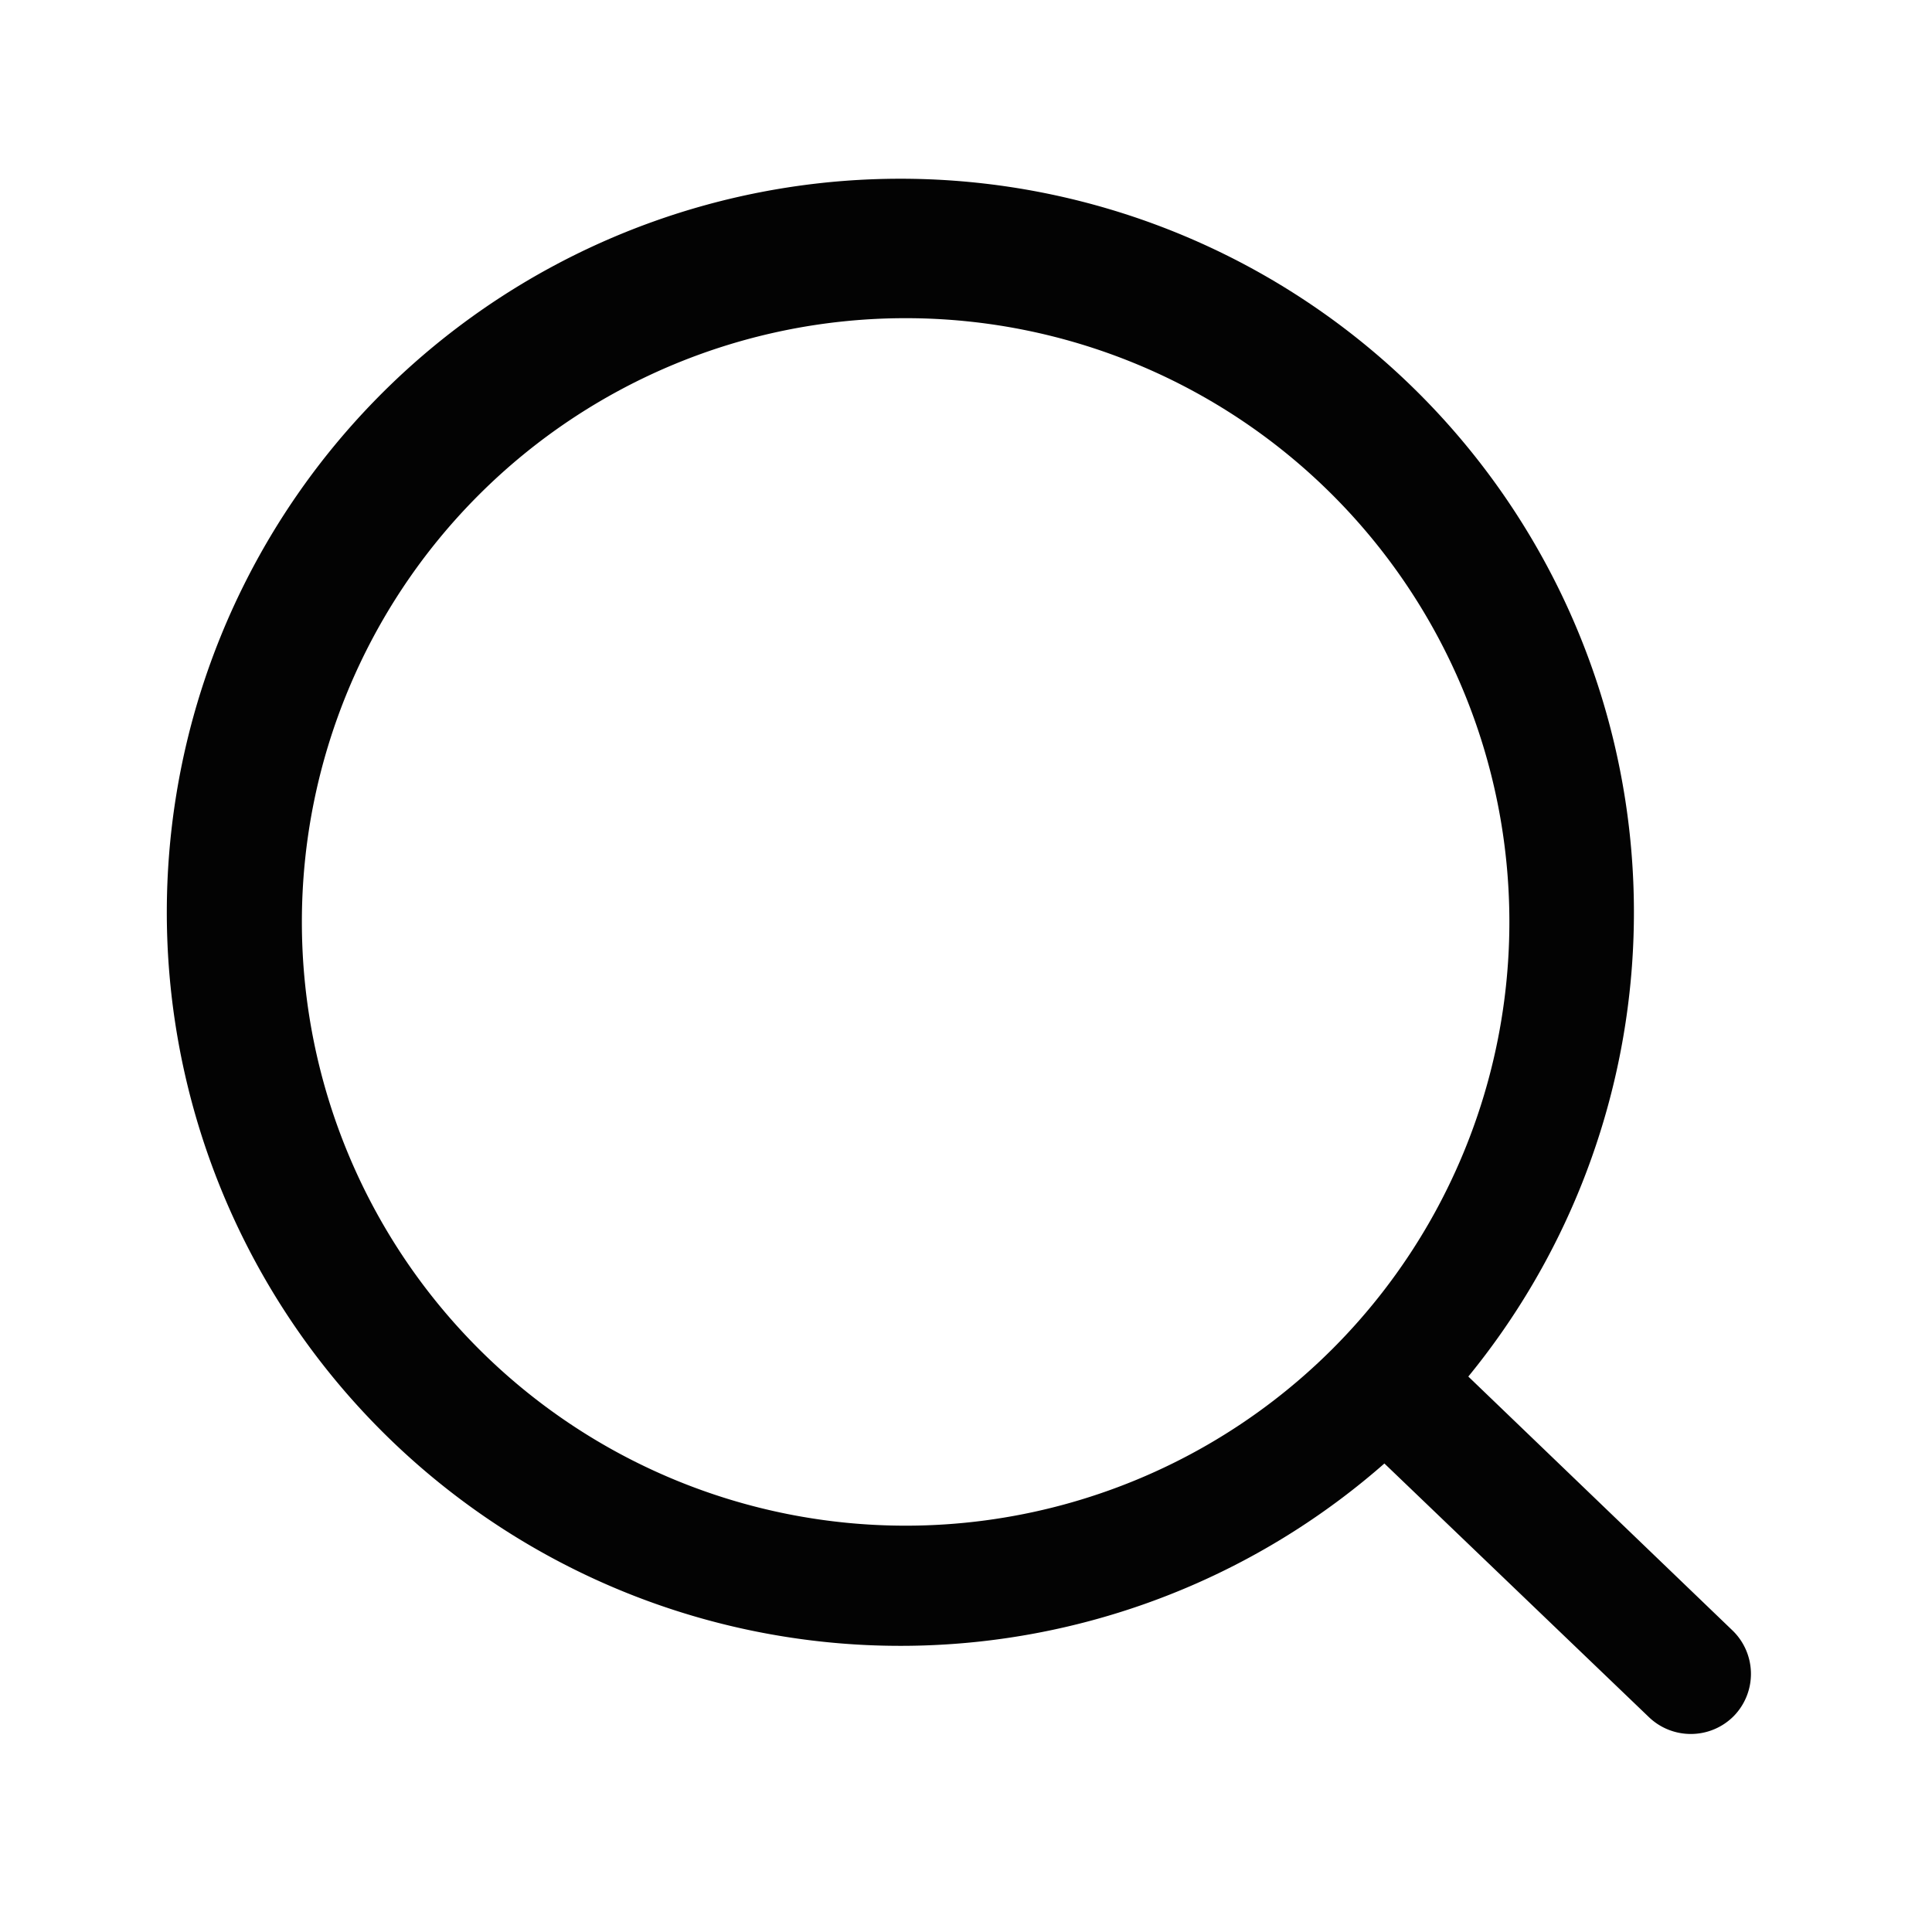 <?xml version="1.0" ?><svg viewBox="0 0 32 32" xmlns="http://www.w3.org/2000/svg"><defs><style>.cls-1{fill:#030303;}.cls-2{fill:none;}</style></defs><title/><g data-name="Layer 2" id="Layer_2"><g data-name="Layer 4" id="Layer_4"><path class="cls-1" d="M28.69,27l-4.37-4.2a12.15,12.15,0,1,0-1.39,1.44l4.38,4.2a1,1,0,0,0,.69.28,1,1,0,0,0,.72-.3A1,1,0,0,0,28.69,27ZM15,25.27a10,10,0,1,1,10-10A10,10,0,0,1,15,25.27Z"/><rect class="cls-2" height="32" width="32"/></g></g></svg>